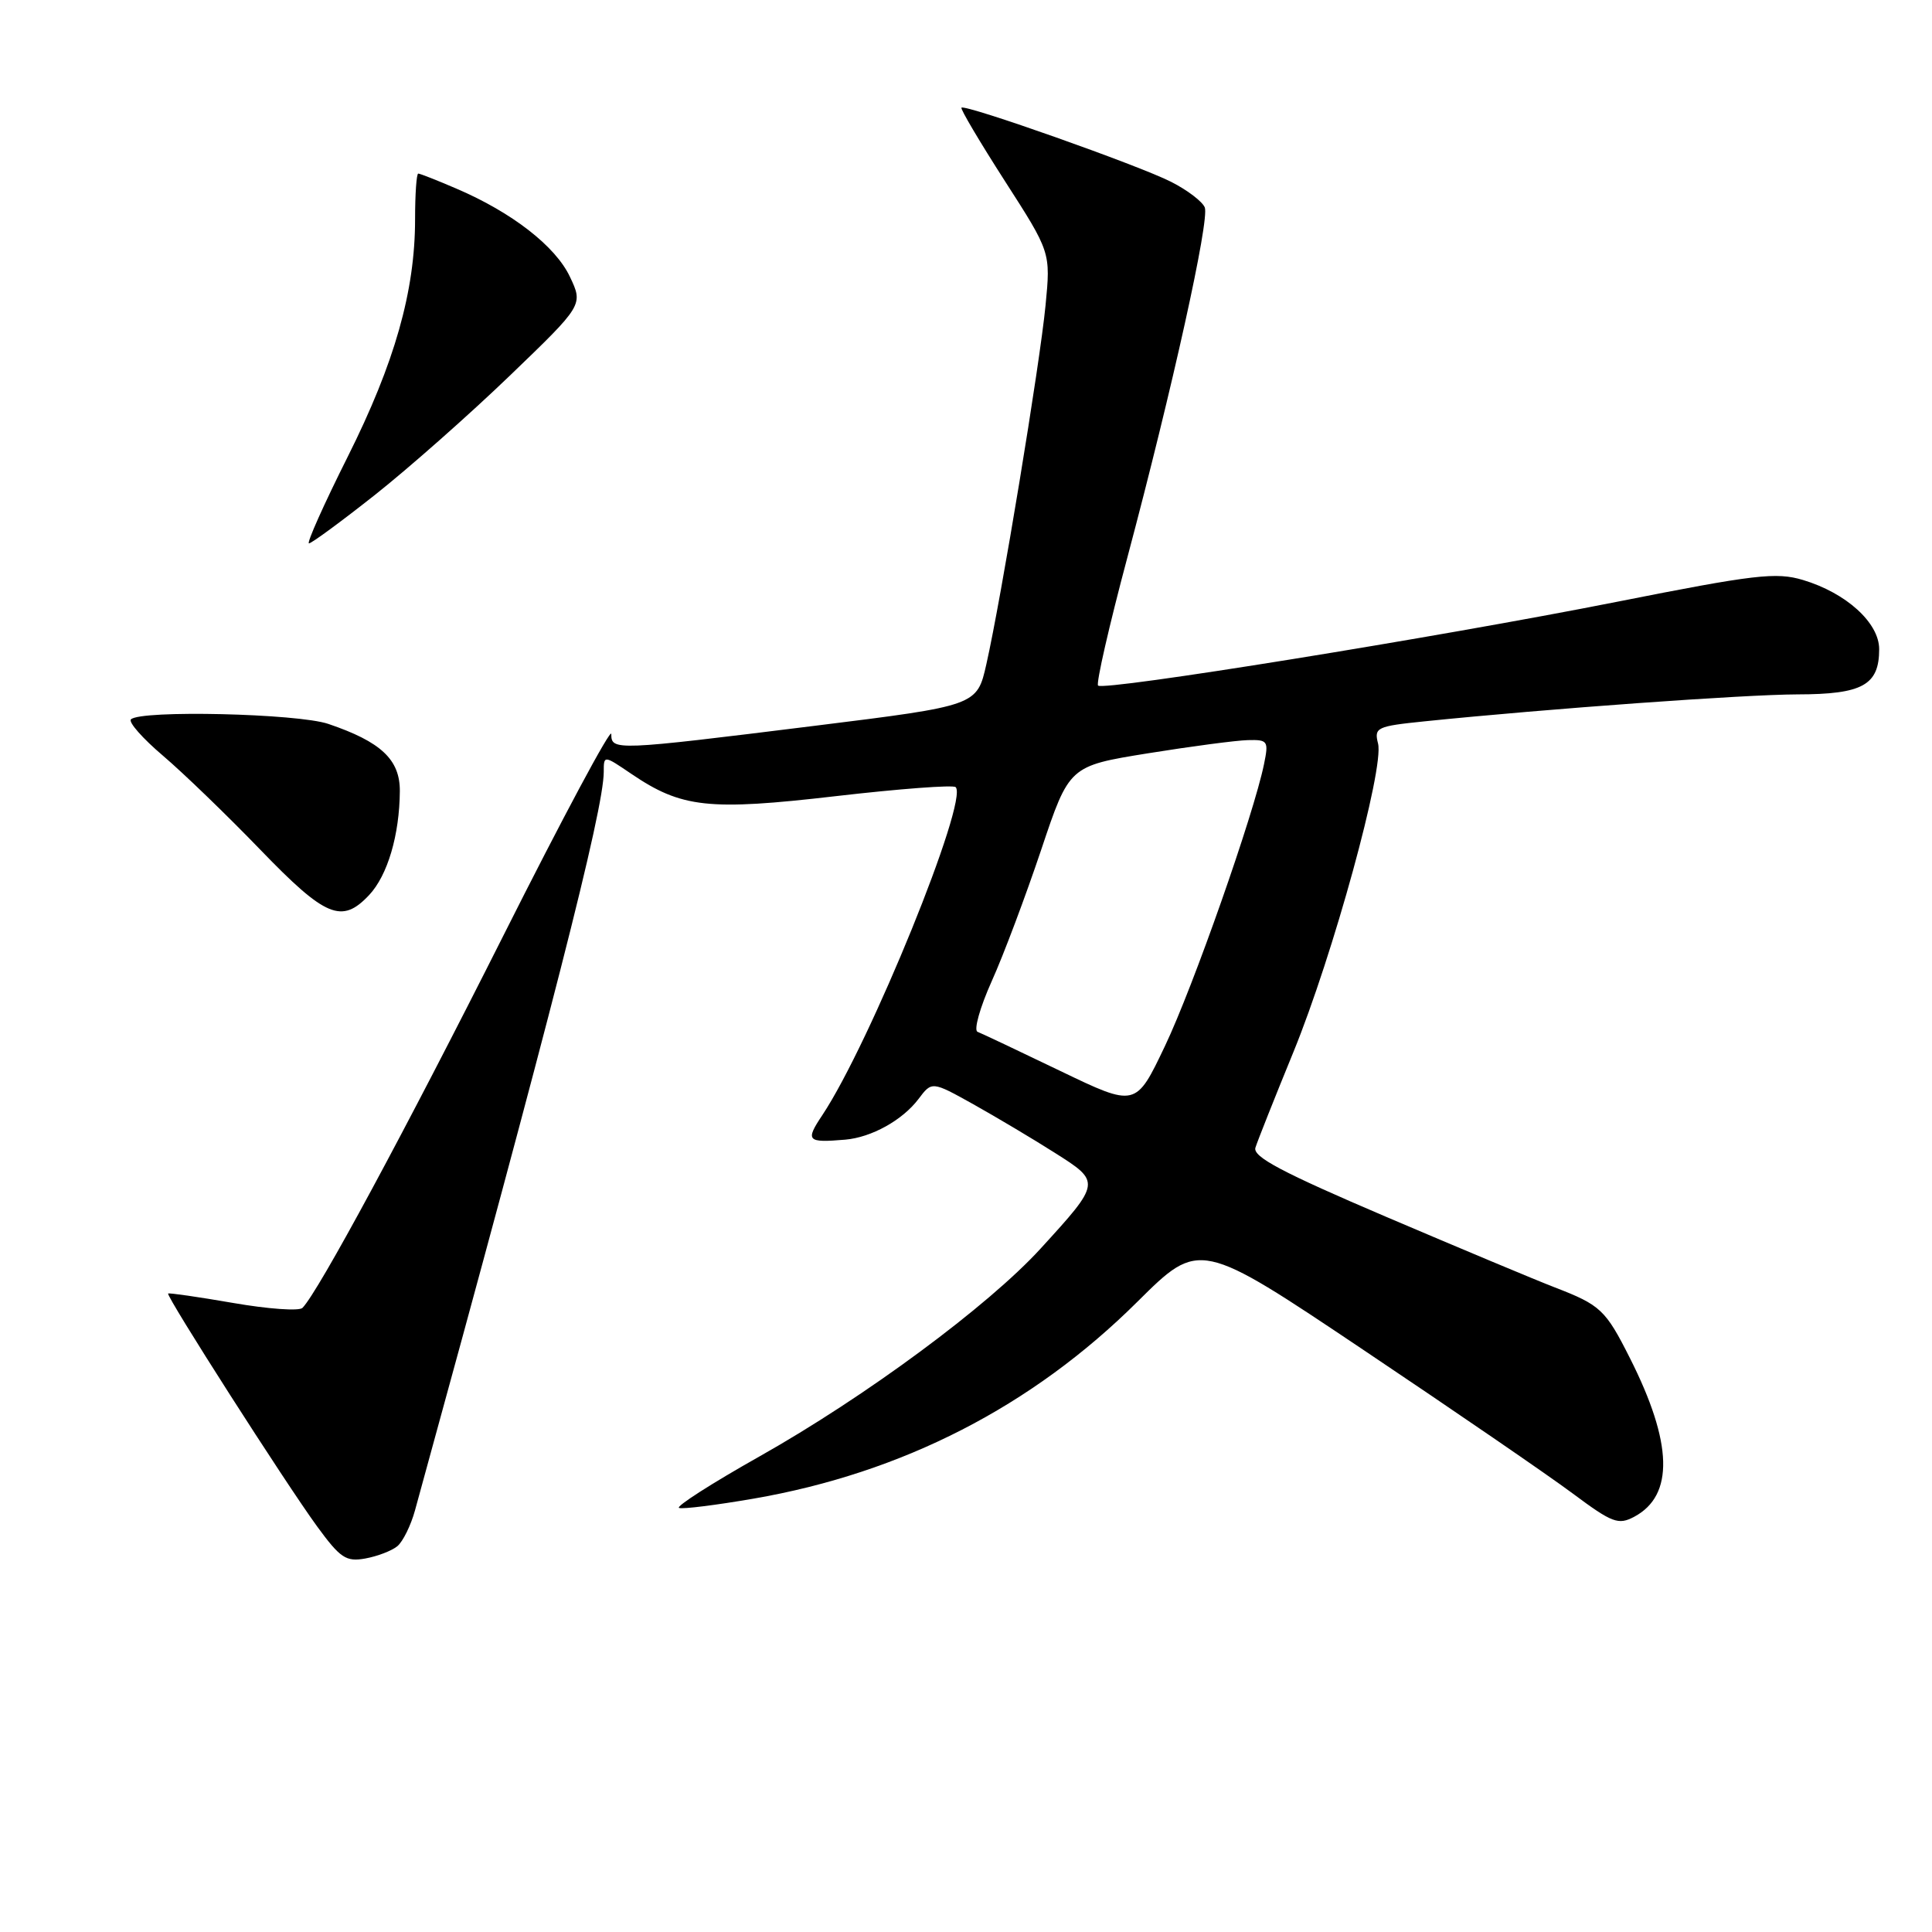 <?xml version="1.0" encoding="UTF-8" standalone="no"?>
<!DOCTYPE svg PUBLIC "-//W3C//DTD SVG 1.1//EN" "http://www.w3.org/Graphics/SVG/1.1/DTD/svg11.dtd" >
<svg xmlns="http://www.w3.org/2000/svg" xmlns:xlink="http://www.w3.org/1999/xlink" version="1.1" viewBox="0 0 256 256">
 <g >
 <path fill="currentColor"
d=" M 52.65 204.88 C 53.39 204.26 54.44 202.13 54.99 200.13 C 73.02 134.57 79.99 107.32 80.00 102.28 C 80.00 100.06 80.00 100.06 83.64 102.53 C 90.31 107.06 93.89 107.45 110.78 105.49 C 119.18 104.52 126.31 103.98 126.63 104.30 C 128.37 106.04 115.27 138.27 108.97 147.75 C 106.68 151.18 106.93 151.44 112.00 151.01 C 115.48 150.71 119.58 148.43 121.70 145.63 C 123.48 143.26 123.48 143.26 128.99 146.33 C 132.02 148.03 136.87 150.91 139.76 152.75 C 145.90 156.63 145.90 156.67 137.87 165.46 C 130.91 173.07 114.68 185.07 100.61 193.00 C 94.27 196.57 89.49 199.64 89.98 199.81 C 90.48 199.99 94.91 199.43 99.84 198.58 C 119.58 195.17 136.76 186.36 150.72 172.48 C 158.95 164.31 158.95 164.31 180.72 178.91 C 192.70 186.94 205.14 195.47 208.36 197.87 C 213.65 201.81 214.44 202.10 216.56 200.97 C 221.84 198.14 221.65 191.20 215.98 179.97 C 212.74 173.54 212.09 172.93 206.00 170.58 C 203.53 169.63 193.48 165.42 183.68 161.24 C 169.87 155.34 165.97 153.28 166.35 152.07 C 166.62 151.21 168.88 145.51 171.38 139.41 C 176.63 126.58 183.42 101.83 182.60 98.53 C 182.06 96.40 182.41 96.23 188.77 95.58 C 205.17 93.90 231.14 92.03 238.18 92.01 C 246.80 92.00 249.00 90.78 249.00 86.02 C 249.00 82.53 244.64 78.57 238.90 76.85 C 235.35 75.79 232.56 76.11 214.16 79.76 C 190.31 84.48 146.25 91.59 145.50 90.84 C 145.22 90.56 146.96 82.94 149.37 73.91 C 155.36 51.43 160.28 29.18 159.64 27.49 C 159.34 26.72 157.34 25.19 155.19 24.10 C 150.97 21.94 127.89 13.78 127.40 14.27 C 127.23 14.43 129.83 18.81 133.16 24.00 C 139.22 33.43 139.22 33.43 138.54 40.46 C 137.79 48.25 132.65 79.39 130.70 88.00 C 129.46 93.50 129.46 93.50 107.98 96.17 C 81.42 99.47 81.00 99.48 81.00 97.26 C 81.00 96.31 74.55 108.35 66.68 124.01 C 53.71 149.79 42.17 171.19 40.08 173.30 C 39.65 173.75 35.51 173.45 30.90 172.65 C 26.28 171.85 22.40 171.29 22.28 171.40 C 21.96 171.71 37.86 196.56 42.02 202.26 C 45.09 206.46 45.85 206.97 48.40 206.51 C 50.00 206.22 51.91 205.49 52.65 204.88 Z  M 48.91 118.60 C 51.36 115.99 52.94 110.64 52.98 104.82 C 53.00 100.65 50.49 98.29 43.50 95.92 C 39.42 94.54 18.61 94.06 17.35 95.32 C 16.99 95.68 18.90 97.85 21.60 100.14 C 24.29 102.43 30.10 108.04 34.50 112.60 C 43.15 121.56 45.29 122.45 48.91 118.60 Z  M 49.69 65.57 C 54.16 62.03 62.20 54.93 67.55 49.78 C 77.29 40.41 77.29 40.41 75.51 36.66 C 73.59 32.61 67.83 28.14 60.47 24.99 C 57.92 23.89 55.65 23.00 55.42 23.00 C 55.19 23.00 55.00 25.72 55.00 29.05 C 55.00 38.58 52.30 48.09 46.08 60.51 C 42.91 66.83 40.60 72.00 40.94 72.00 C 41.28 72.00 45.21 69.11 49.69 65.57 Z  M 140.50 141.91 C 135.00 139.26 130.07 136.93 129.53 136.72 C 129.00 136.52 129.84 133.51 131.40 130.03 C 132.97 126.56 135.91 118.71 137.96 112.61 C 141.68 101.50 141.68 101.50 152.09 99.82 C 157.81 98.90 163.77 98.11 165.33 98.07 C 168.00 98.00 168.12 98.18 167.49 101.25 C 166.13 107.90 158.10 130.77 154.36 138.61 C 150.50 146.72 150.50 146.72 140.50 141.91 Z "/>
</g>
</svg>